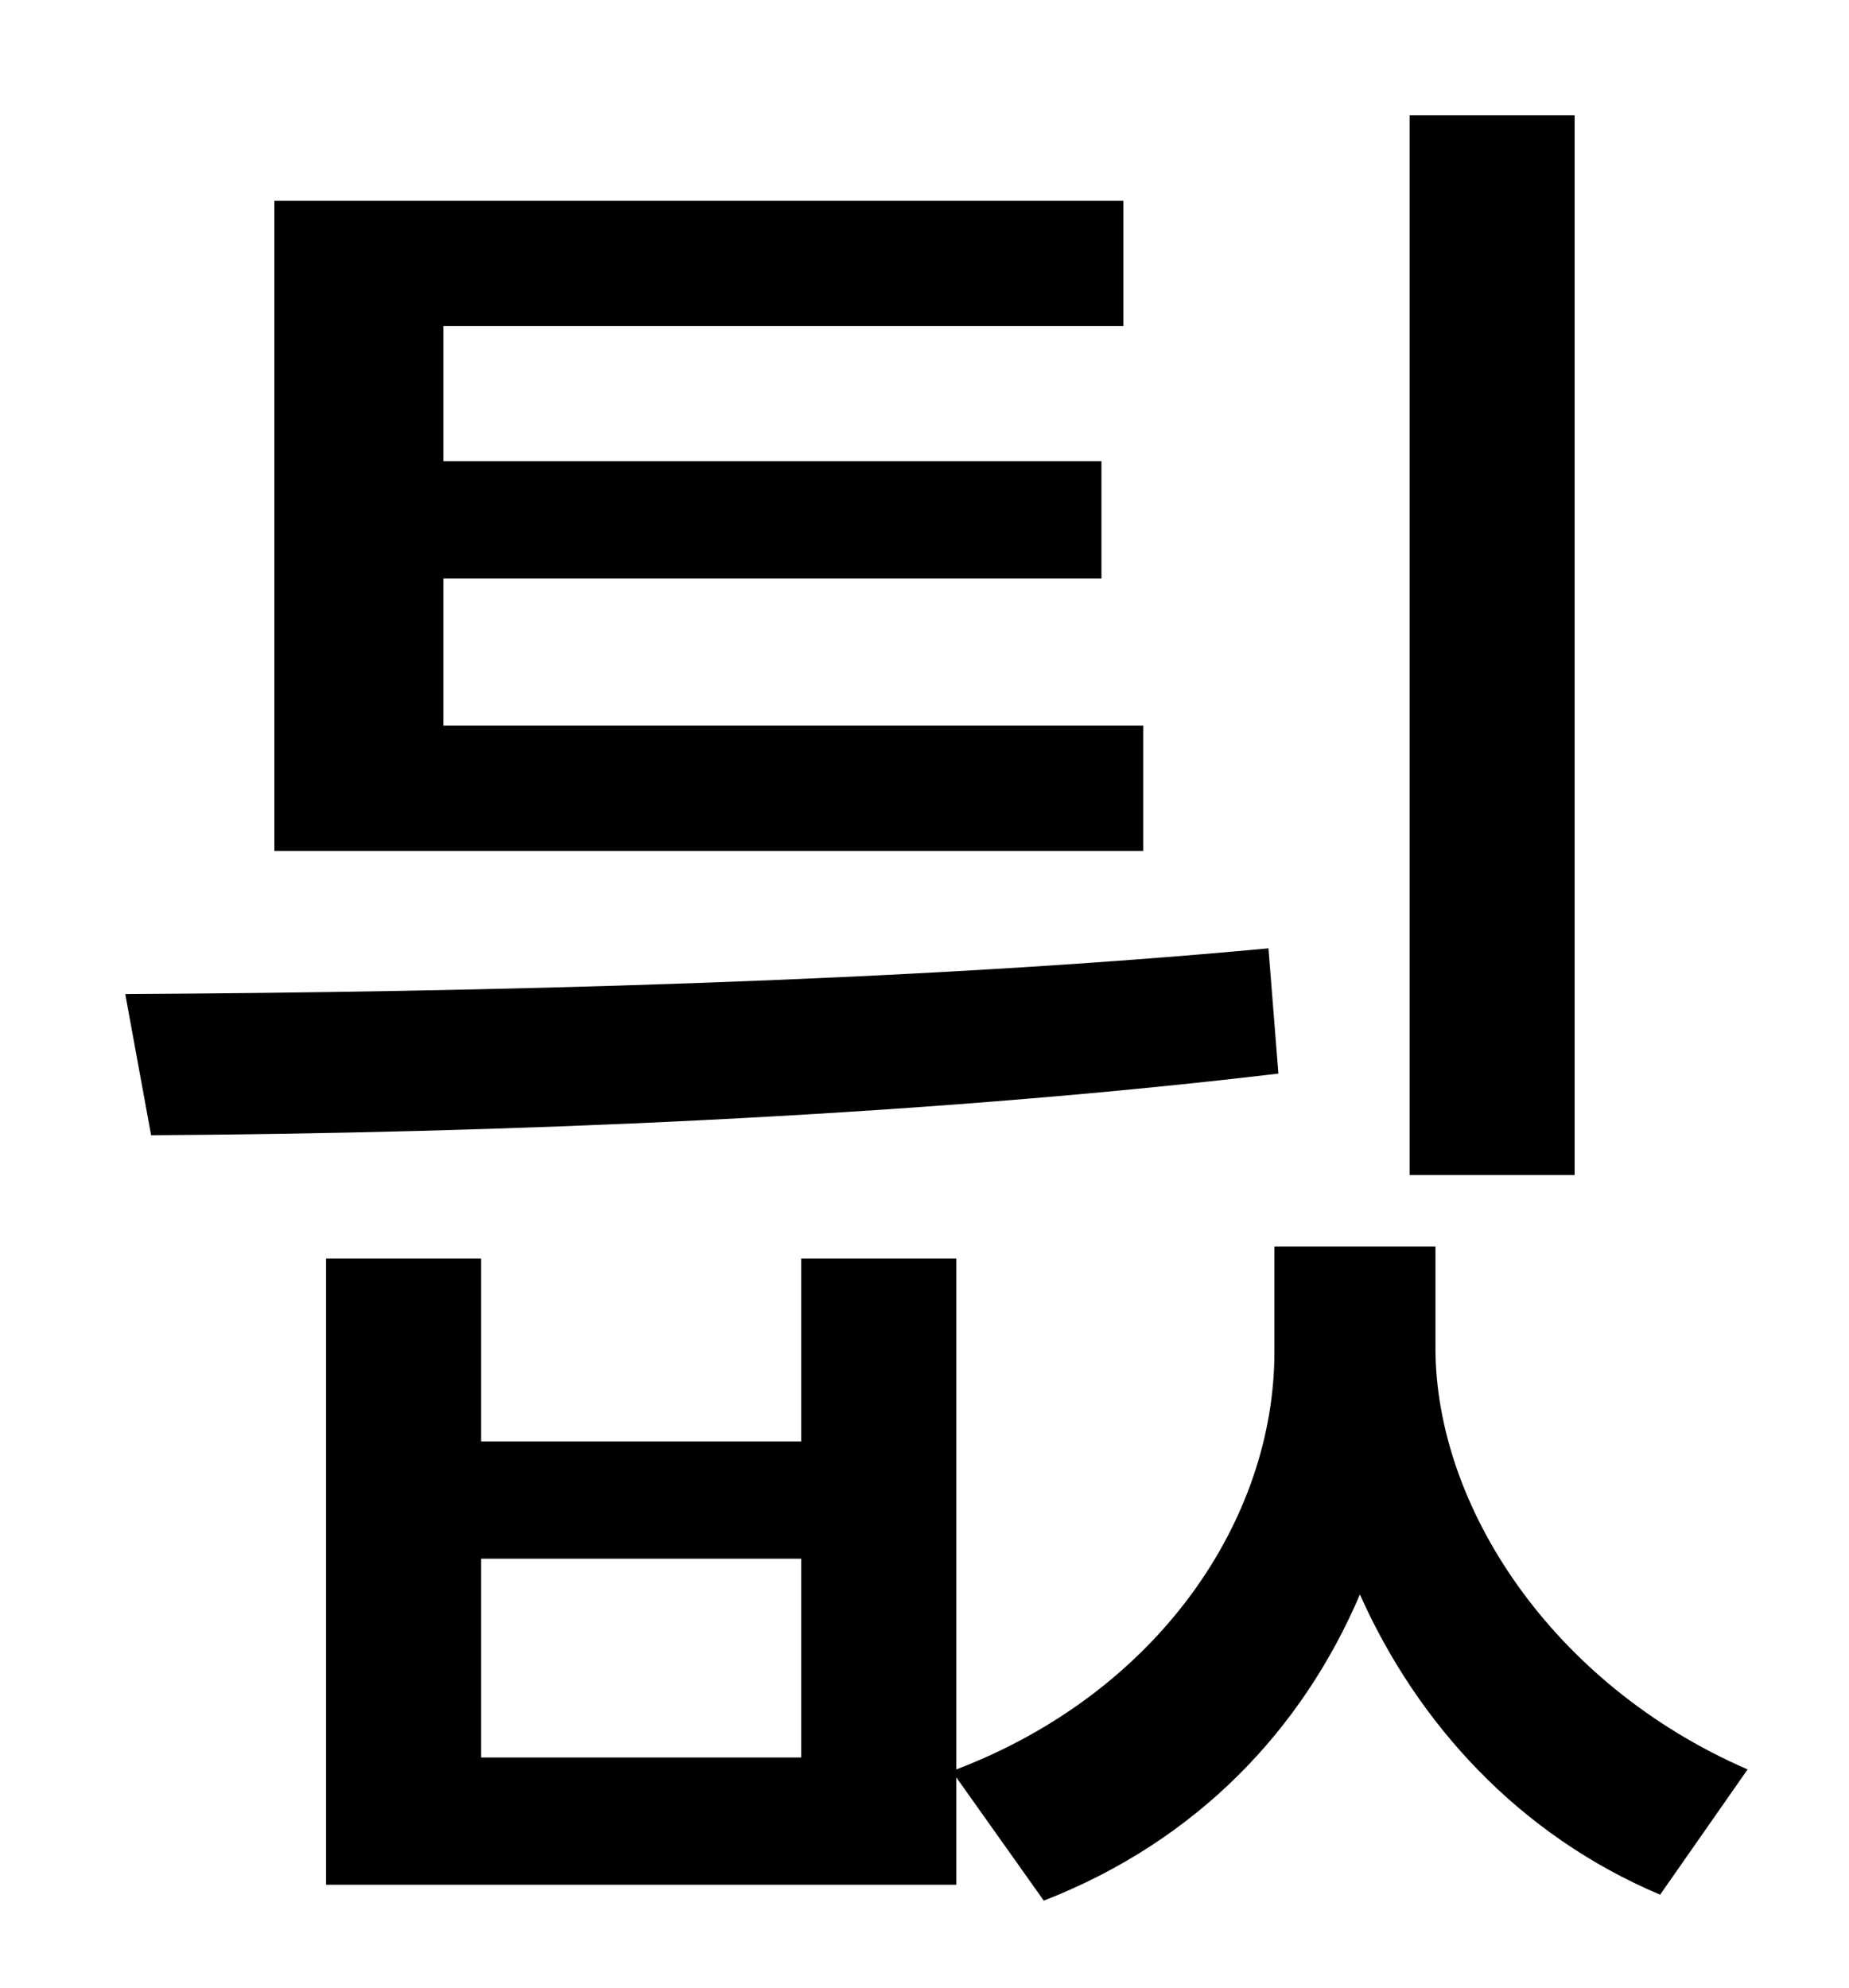 <?xml version="1.0" standalone="no"?>
<!DOCTYPE svg PUBLIC "-//W3C//DTD SVG 1.1//EN" "http://www.w3.org/Graphics/SVG/1.1/DTD/svg11.dtd" >
<svg xmlns="http://www.w3.org/2000/svg" xmlns:xlink="http://www.w3.org/1999/xlink" version="1.1" viewBox="-10 0 930 1000">
   <path fill="currentColor"
d="M782 58v533h-83v-533h83zM565 365v63h-437v-327h427v63h-342v68h331v59h-331v74h352zM628 477l5 63c-185 22 -396 30 -567 31l-13 -71c178 -1 393 -6 575 -23zM393 884v-100h-161v100h161zM712 627v51c0 79 58 169 157 212l-44 63c-71 -30 -122 -86 -151 -151
c-29 68 -82 124 -159 154l-44 -62v54h-317v-315h78v92h161v-92h78v257c102 -39 160 -126 160 -210v-53h81z" />
</svg>
